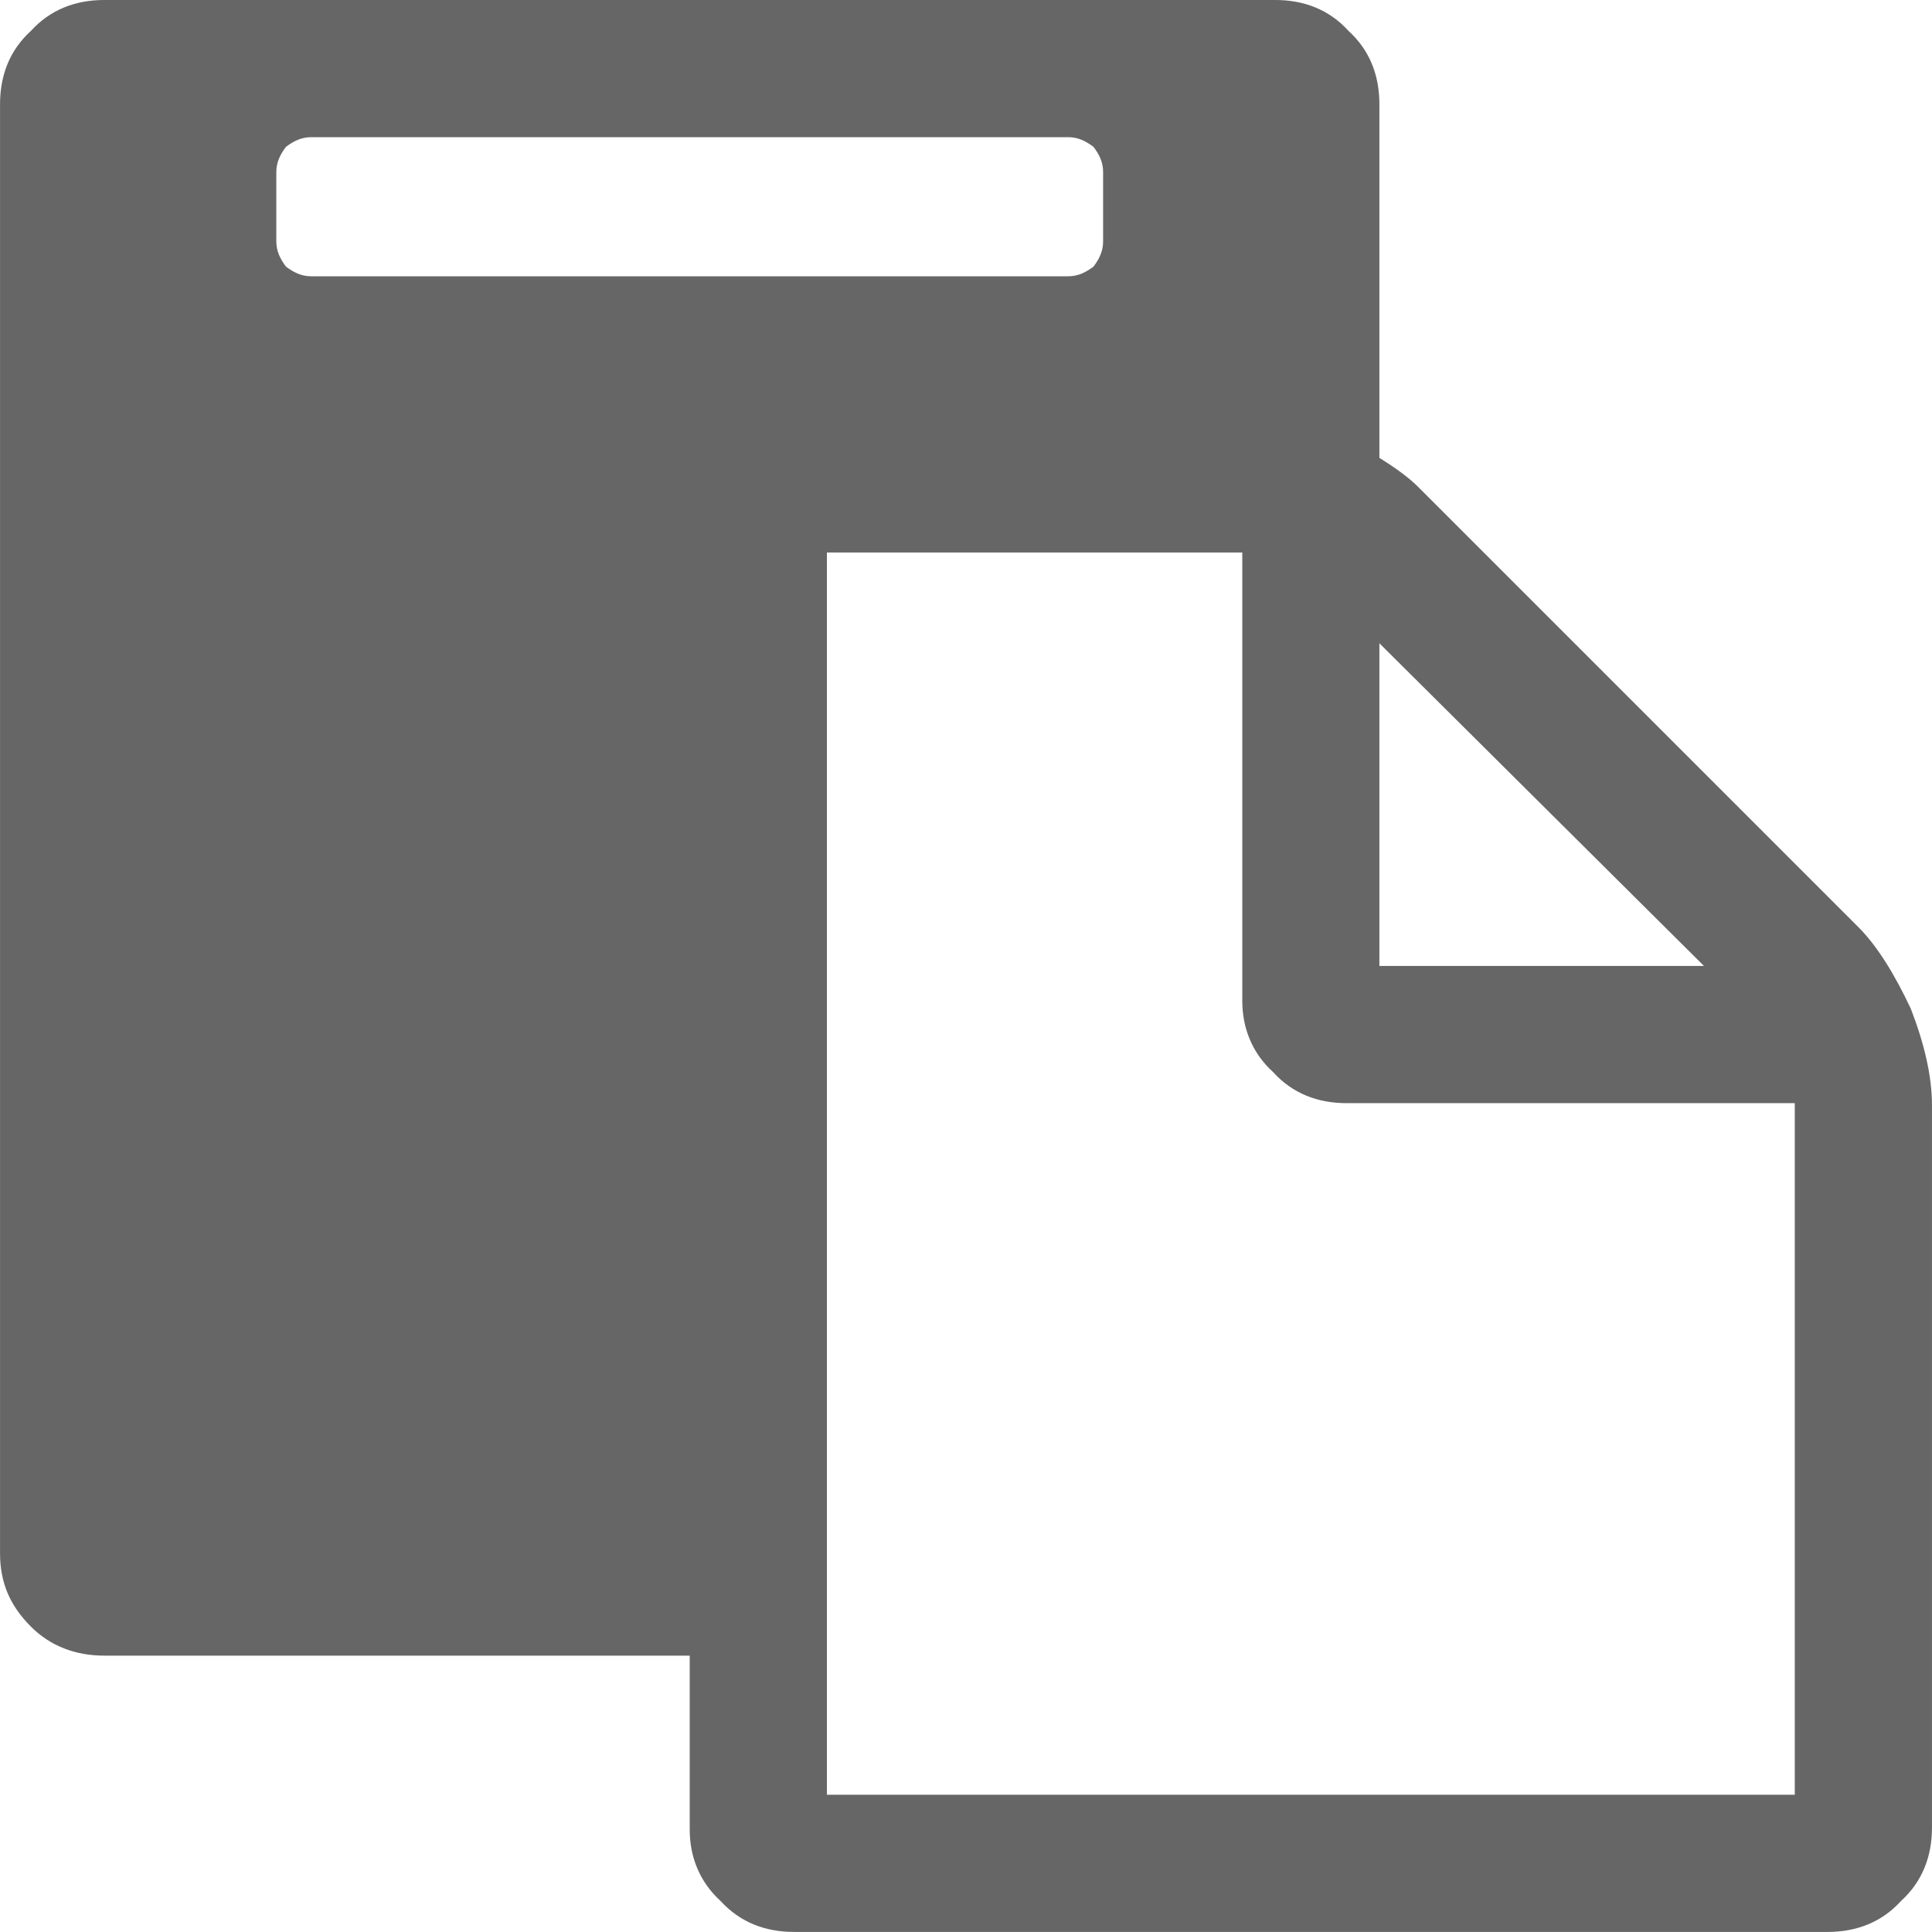 <?xml version="1.0" encoding="UTF-8" standalone="no"?>
<!DOCTYPE svg PUBLIC "-//W3C//DTD SVG 1.1//EN" "http://www.w3.org/Graphics/SVG/1.1/DTD/svg11.dtd">
<svg width="100%" height="100%" viewBox="0 0 20 20" version="1.1" xmlns="http://www.w3.org/2000/svg" xmlns:xlink="http://www.w3.org/1999/xlink" xml:space="preserve" style="fill-rule:evenodd;clip-rule:evenodd;stroke-linejoin:round;stroke-miterlimit:1.414;">
    <g id="ic_clipboard" transform="matrix(0.891,0,0,0.891,-0.234,-0.467)">
        <path d="M0.622,19.423C0.847,19.648 1.138,19.76 1.475,19.76L8.276,19.76L8.276,21.78C8.276,22.094 8.388,22.386 8.635,22.611C8.86,22.857 9.151,22.97 9.488,22.97L21.497,22.97C21.833,22.97 22.125,22.857 22.349,22.611C22.596,22.386 22.709,22.094 22.709,21.758L22.709,13.363C22.709,13.026 22.619,12.645 22.462,12.241C22.282,11.859 22.08,11.522 21.856,11.298L16.738,6.18C16.626,6.068 16.469,5.956 16.289,5.844L16.289,1.736C16.289,1.399 16.177,1.108 15.93,0.883C15.706,0.636 15.414,0.524 15.077,0.524L1.475,0.524C1.138,0.524 0.847,0.636 0.622,0.883C0.375,1.108 0.263,1.399 0.263,1.736L0.263,18.57C0.263,18.907 0.375,19.176 0.622,19.423ZM3.473,2.522C3.473,2.409 3.518,2.32 3.585,2.23C3.675,2.163 3.764,2.118 3.877,2.118L12.675,2.118C12.788,2.118 12.877,2.163 12.967,2.23C13.035,2.32 13.079,2.409 13.079,2.522L13.079,3.33C13.079,3.442 13.035,3.532 12.967,3.622C12.877,3.689 12.788,3.734 12.675,3.734L3.877,3.734C3.764,3.734 3.675,3.689 3.585,3.622C3.518,3.532 3.473,3.442 3.473,3.33L3.473,2.522ZM9.87,6.943L14.696,6.943L14.696,12.151C14.696,12.465 14.808,12.757 15.055,12.981C15.279,13.228 15.571,13.341 15.908,13.341L21.115,13.341L21.115,21.376L9.87,21.376L9.87,6.943ZM16.289,7.998L20.06,11.747L16.289,11.747L16.289,7.998Z" style="fill:#666666;"/>
    </g>
</svg>

